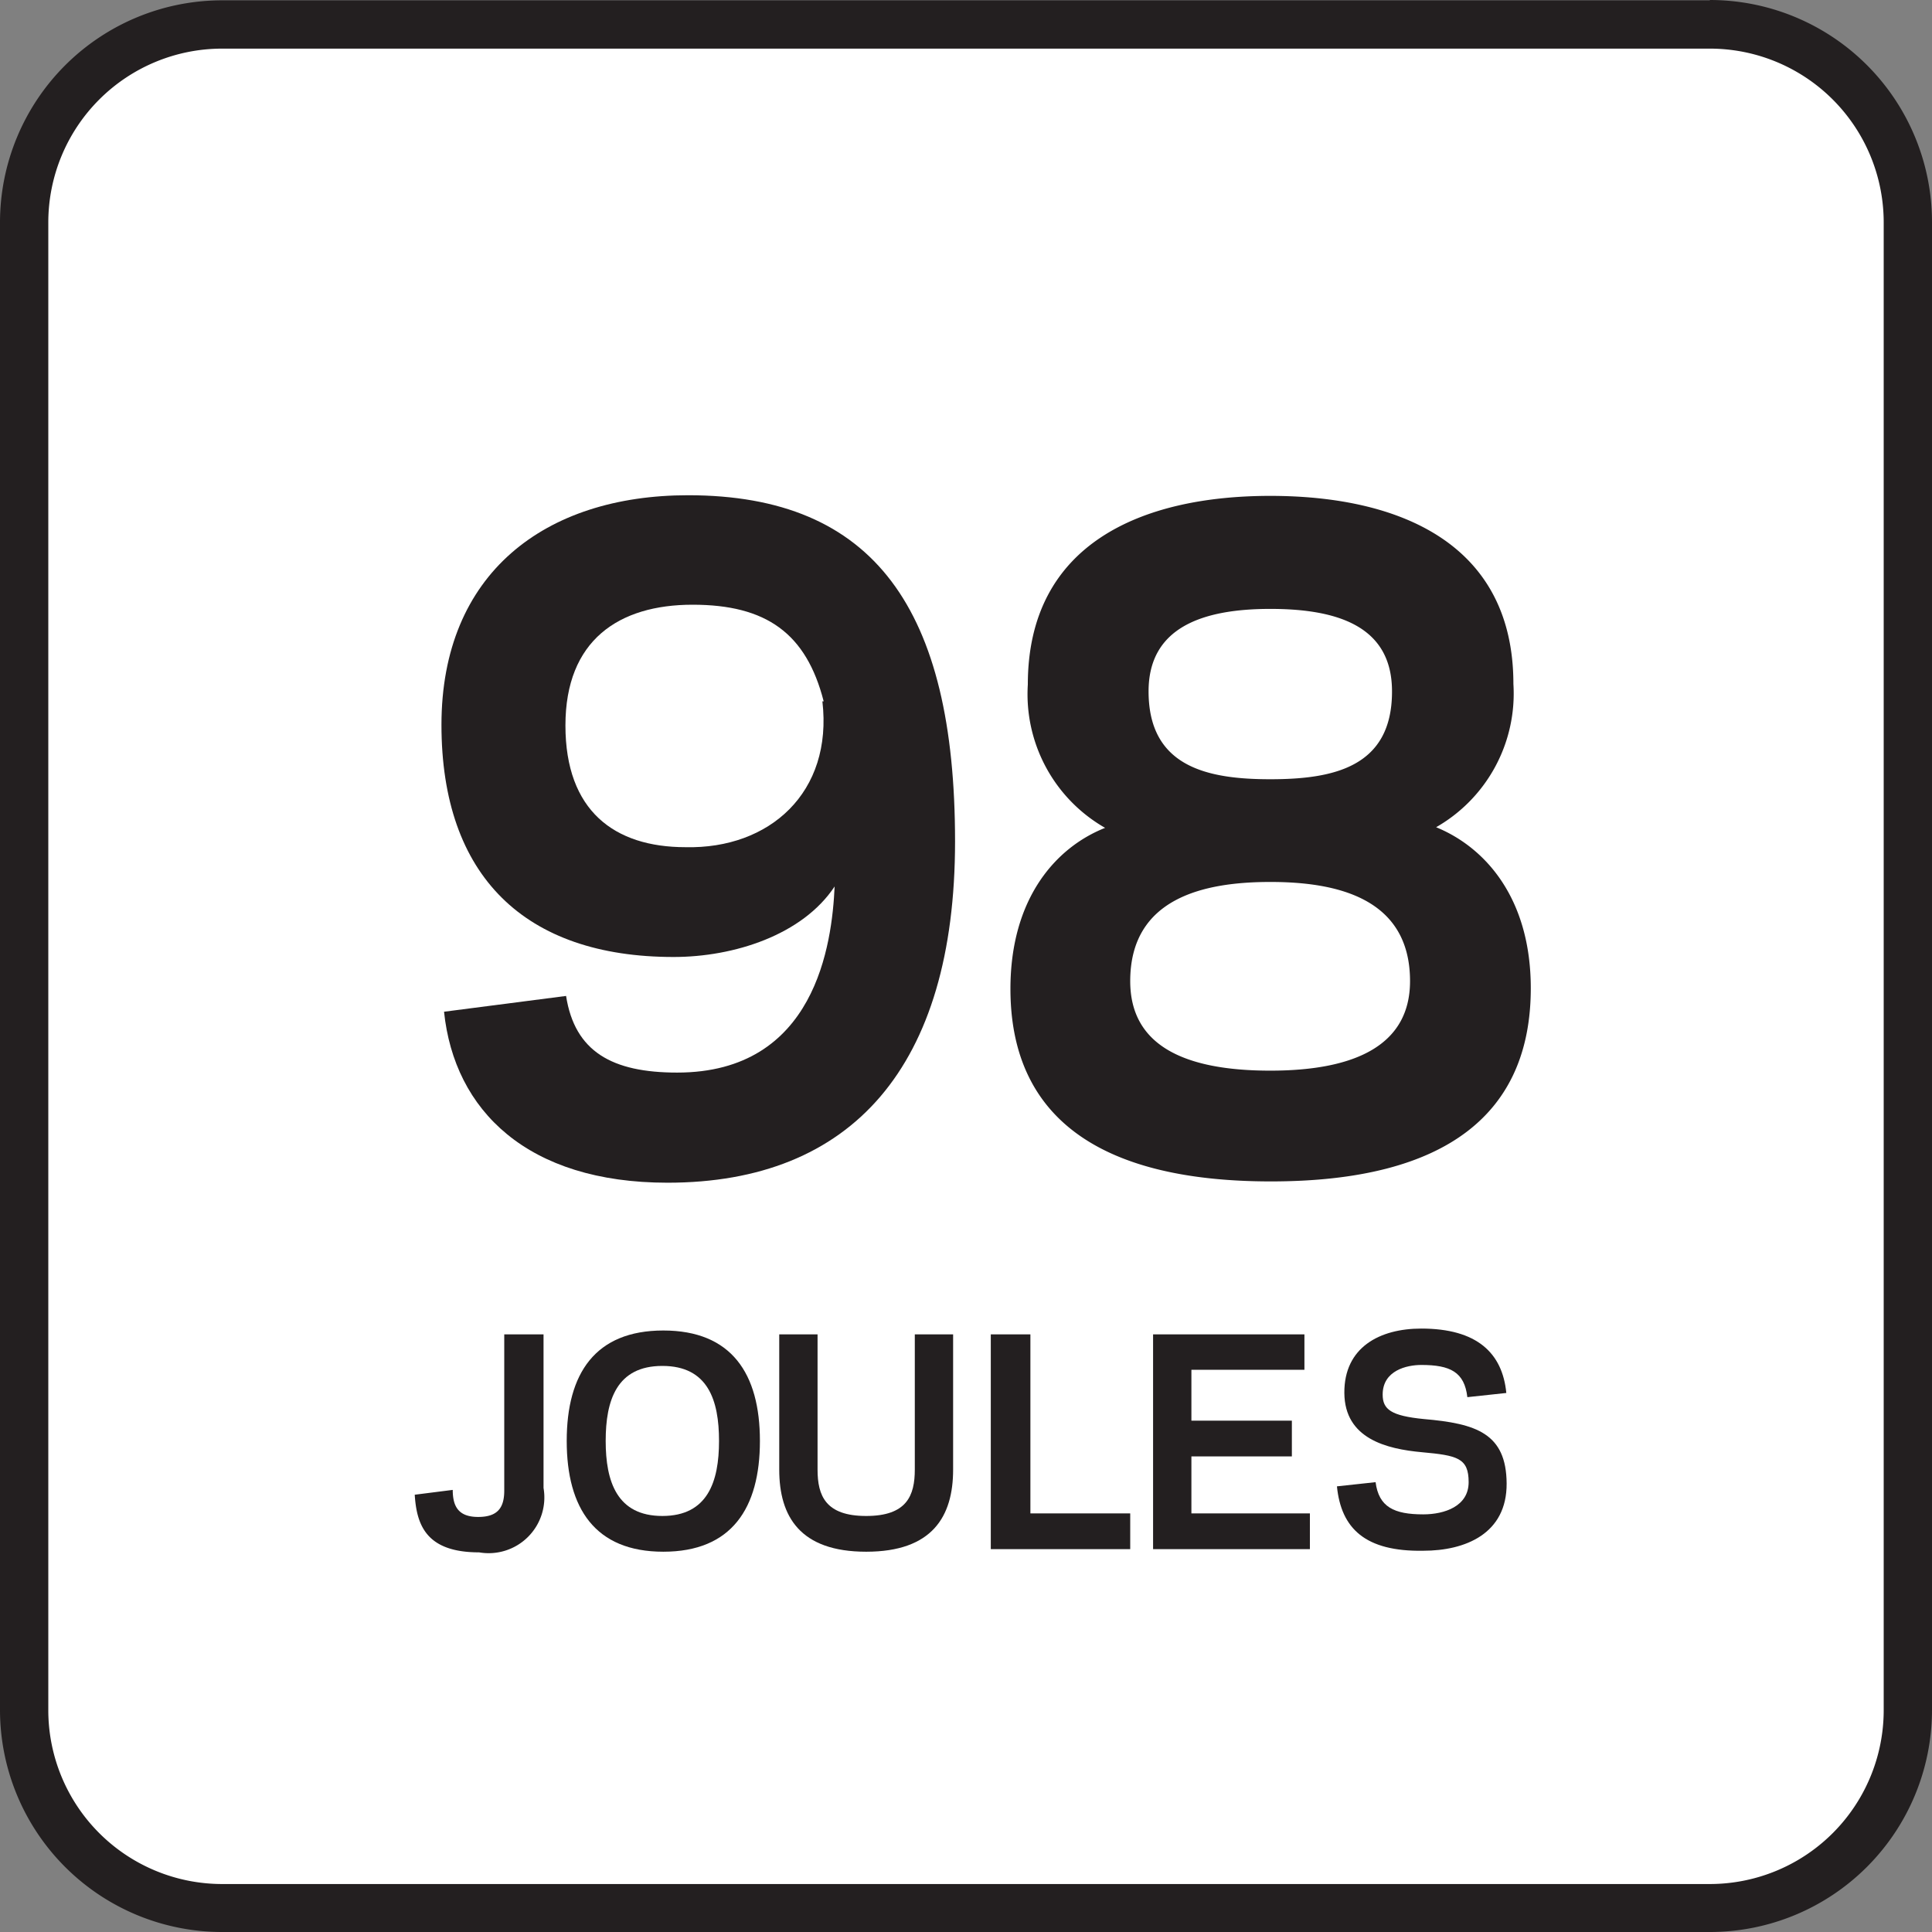 <svg id="Layer_1" data-name="Layer 1" xmlns="http://www.w3.org/2000/svg" viewBox="0 0 60 60"><rect x="0" y="0" width="60" height="60" fill="#808080" stroke="none"/><defs><style>.cls-1{fill:#fff;}.cls-2{fill:#231f20;}</style></defs><title>Joule Icon Library</title><rect class="cls-1" x="0.75" y="0.76" width="58.5" height="58.5" rx="6.15"/><path class="cls-2" d="M53.1,1.51a5.4,5.4,0,0,1,5.4,5.4v46.2a5.4,5.4,0,0,1-5.4,5.4H6.9a5.4,5.4,0,0,1-5.4-5.4V6.91a5.4,5.4,0,0,1,5.4-5.4H53.1m0-1.5H6.9A6.9,6.9,0,0,0,0,6.91v46.2A6.9,6.9,0,0,0,6.9,60H53.1a6.9,6.9,0,0,0,6.9-6.9V6.91A6.9,6.9,0,0,0,53.1,0Z"/><path class="cls-2" d="M16.88,41.44v4.77a1.73,1.73,0,0,1-2,2c-1.62,0-1.94-.82-2-1.79l1.18-.15c0,.53.19.84.79.84s.81-.28.81-.82V41.44Z"/><path class="cls-2" d="M17.6,44.75c0-2.09.88-3.43,3-3.43s3,1.34,3,3.43-.88,3.44-3,3.44S17.6,46.84,17.6,44.75Zm1.21,0c0,1.26.35,2.33,1.76,2.33s1.76-1.07,1.76-2.33-.34-2.33-1.76-2.33S18.81,43.49,18.81,44.75Z"/><path class="cls-2" d="M24.2,45.64v-4.2h1.19v4.2c0,.81.25,1.44,1.51,1.44s1.51-.63,1.51-1.44v-4.2H29.6v4.2c0,1.45-.64,2.55-2.7,2.55S24.2,47.09,24.2,45.64Z"/><path class="cls-2" d="M32,47H35.1v1.11H30.77V41.44H32Z"/><path class="cls-2" d="M40.51,41.44v1.1H37v1.58h3.12v1.11H37V47h3.68v1.11H35.81V41.44Z"/><path class="cls-2" d="M41.52,46.16l1.2-.13c.1.77.57,1,1.48,1,.66,0,1.41-.25,1.41-1s-.35-.83-1.45-.93-2.4-.42-2.41-1.84,1.1-2,2.39-2c1.73,0,2.52.76,2.64,2l-1.21.13c-.09-.78-.53-1-1.43-1-.45,0-1.2.17-1.2.92,0,.46.26.66,1.28.76,1.62.14,2.56.44,2.57,2s-1.28,2.09-2.59,2.09C42.4,48.19,41.65,47.47,41.52,46.16Z"/><path class="cls-2" d="M17.58,30.93c.27,1.73,1.43,2.38,3.45,2.38,4.3,0,4.81-4,4.89-5.78-1,1.51-3.13,2.19-5,2.19-4.62,0-7.21-2.51-7.21-7.21s3.21-7.13,7.66-7.13c5.78,0,8.29,3.54,8.29,10.75,0,7-3.21,10.6-8.93,10.6-4.35,0-6.62-2.24-6.94-5.31Zm8-9.15c-.54-2.11-1.78-3-4.07-3s-3.95,1.1-3.95,3.75,1.52,3.78,3.73,3.78C23.9,26.37,25.87,24.61,25.54,21.78Z"/><path class="cls-2" d="M31.38,30.71c0-2.8,1.4-4.39,2.94-5a4.78,4.78,0,0,1-2.4-4.45c0-4.37,3.53-5.86,7.53-5.86S47,16.87,47,21.24a4.78,4.78,0,0,1-2.4,4.45c1.54.63,2.94,2.22,2.94,5,0,3.87-2.59,6-8.07,6S31.38,34.58,31.38,30.71Zm12.41-.24c0-2.59-2.29-3.08-4.34-3.08s-4.35.49-4.35,3.08c0,2,1.68,2.78,4.35,2.78S43.79,32.44,43.79,30.47Zm-.56-9c0-2-1.65-2.56-3.78-2.56s-3.78.59-3.78,2.56c0,2.35,1.83,2.73,3.78,2.73S43.23,23.83,43.23,21.48Z"/></svg>